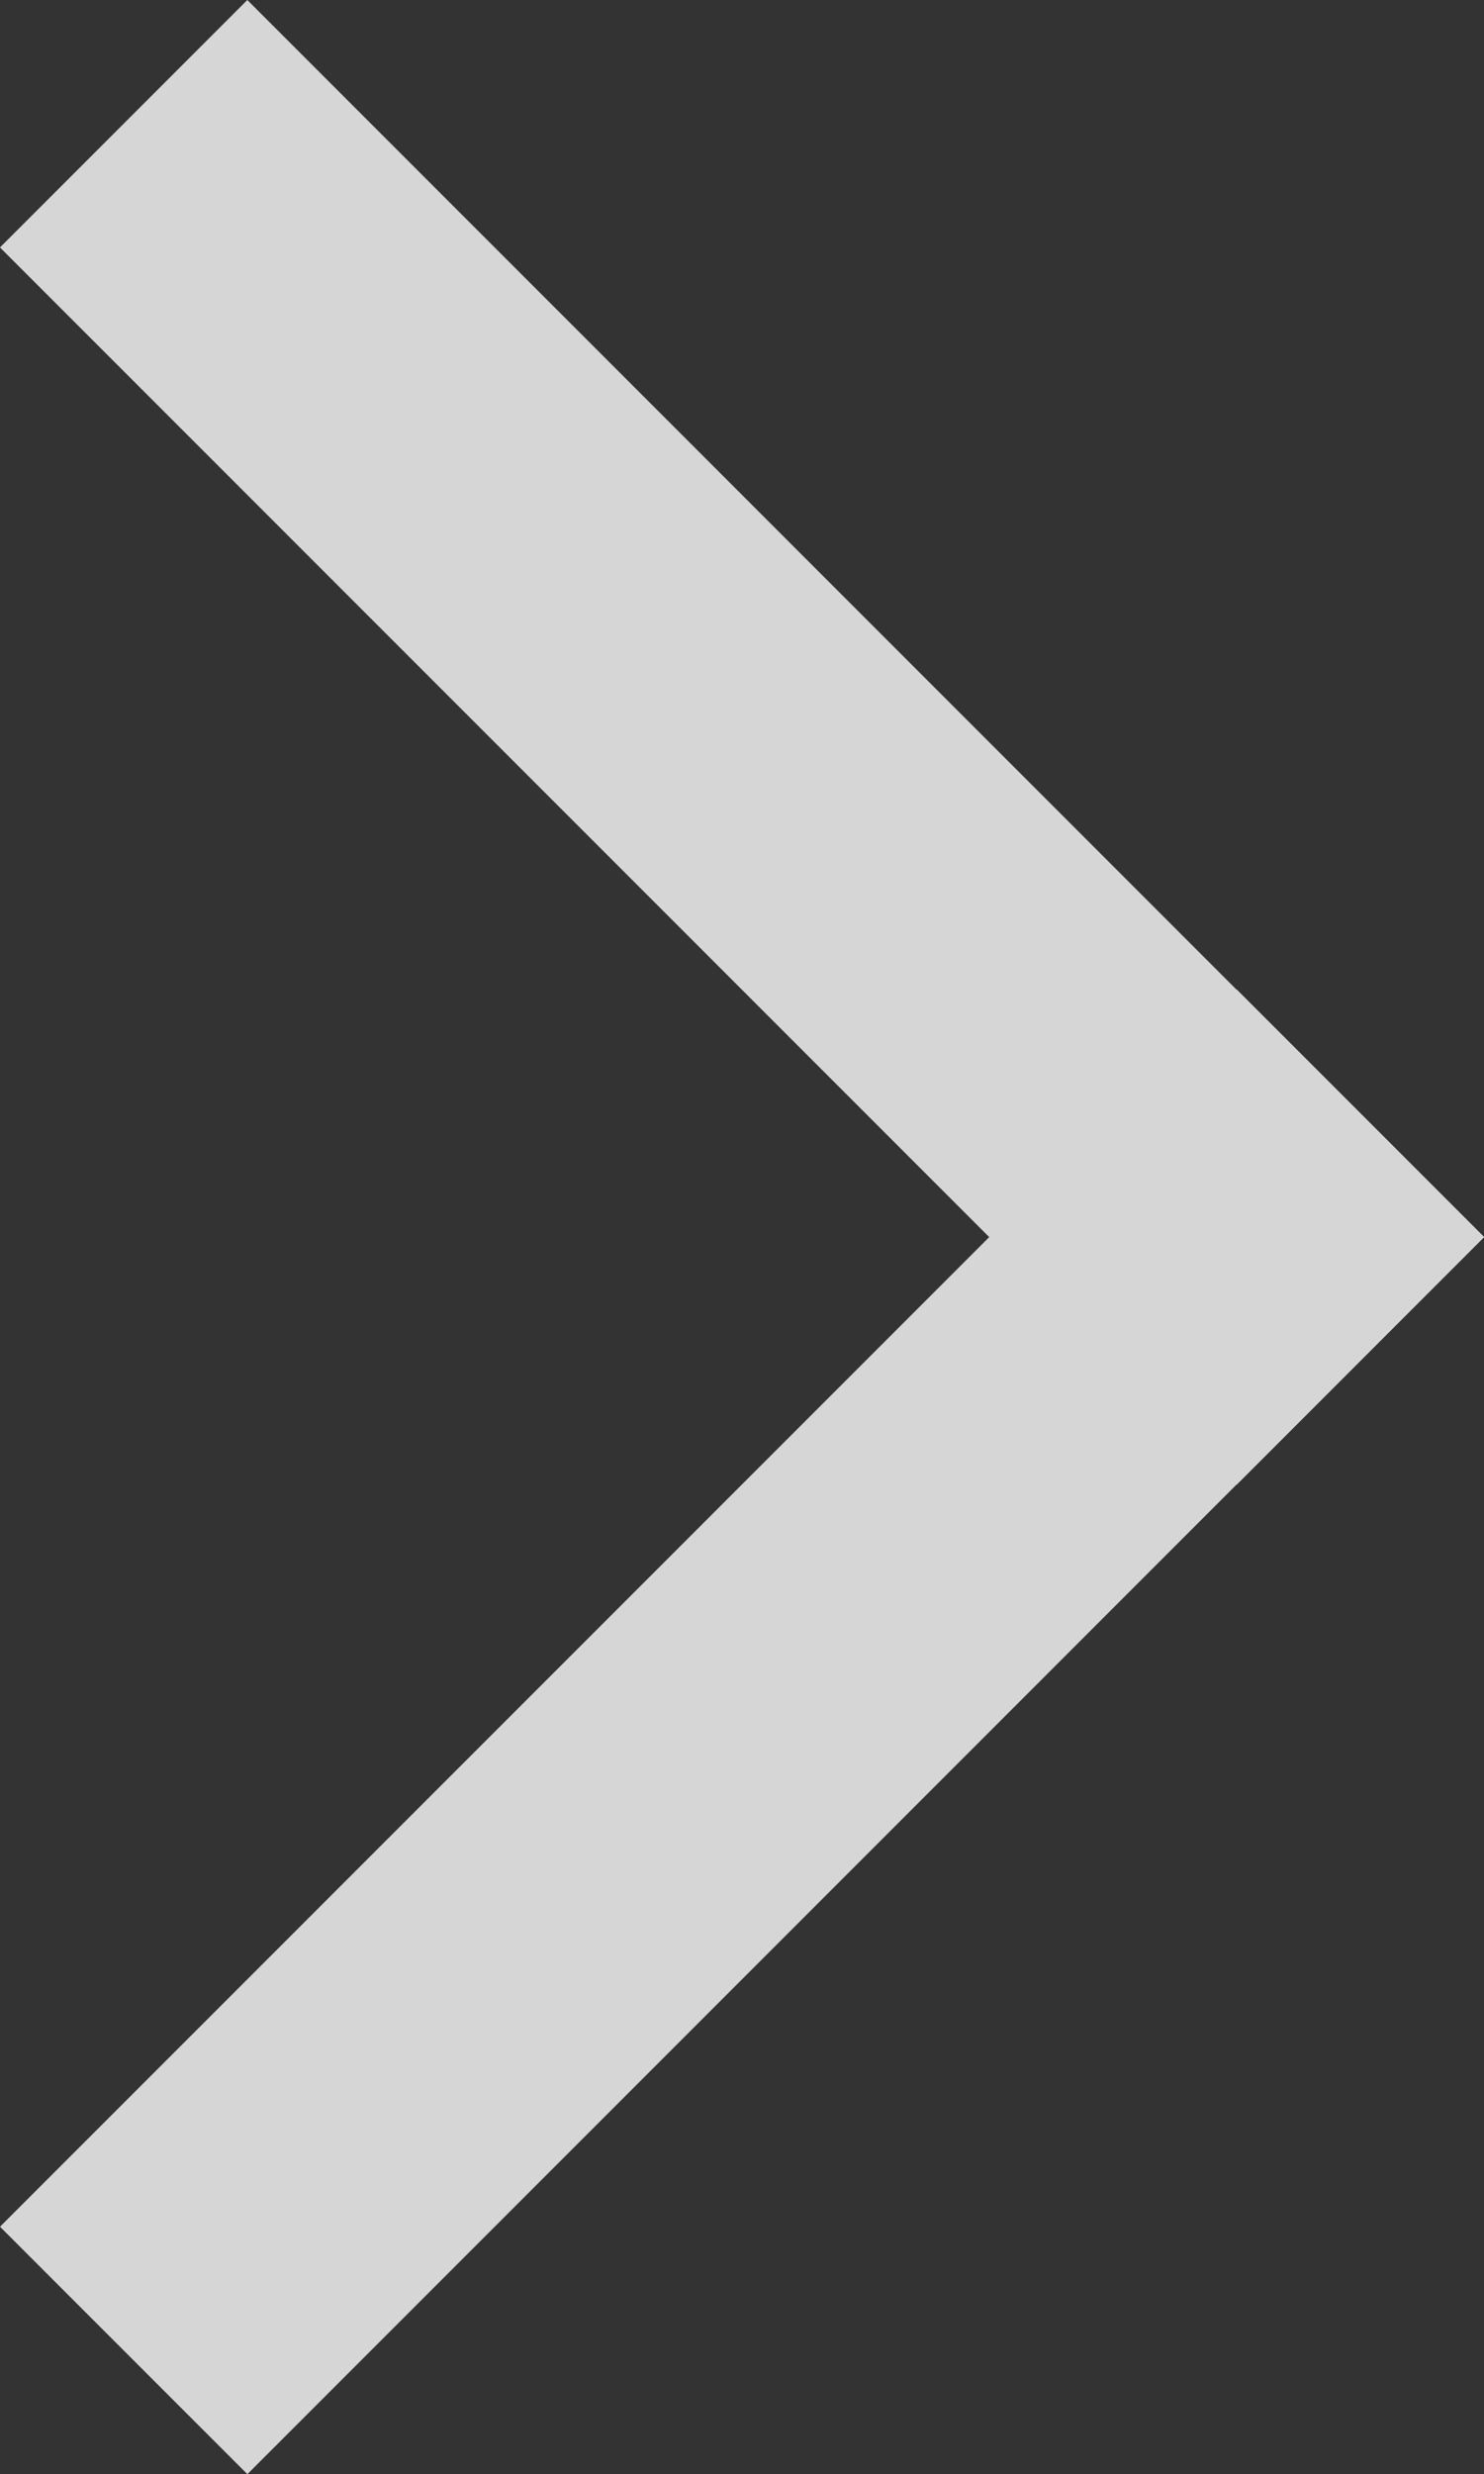 <svg xmlns="http://www.w3.org/2000/svg" width="8.485" height="14.141" viewBox="0 0 8.485 14.141">
    <rect x="0" y="0" width="8.485" height="14.141" fill="#333333" stroke="none"/>
    <g style="opacity:.8">
        <path data-name="사각형 4983" transform="rotate(-45 15.362 6.363)" style="fill:#fff" d="M0 0h10v2H0z"/>
        <path data-name="사각형 4984" transform="rotate(45 .707 1.707)" style="fill:#fff" d="M0 0h10v2H0z"/>
    </g>
</svg>
